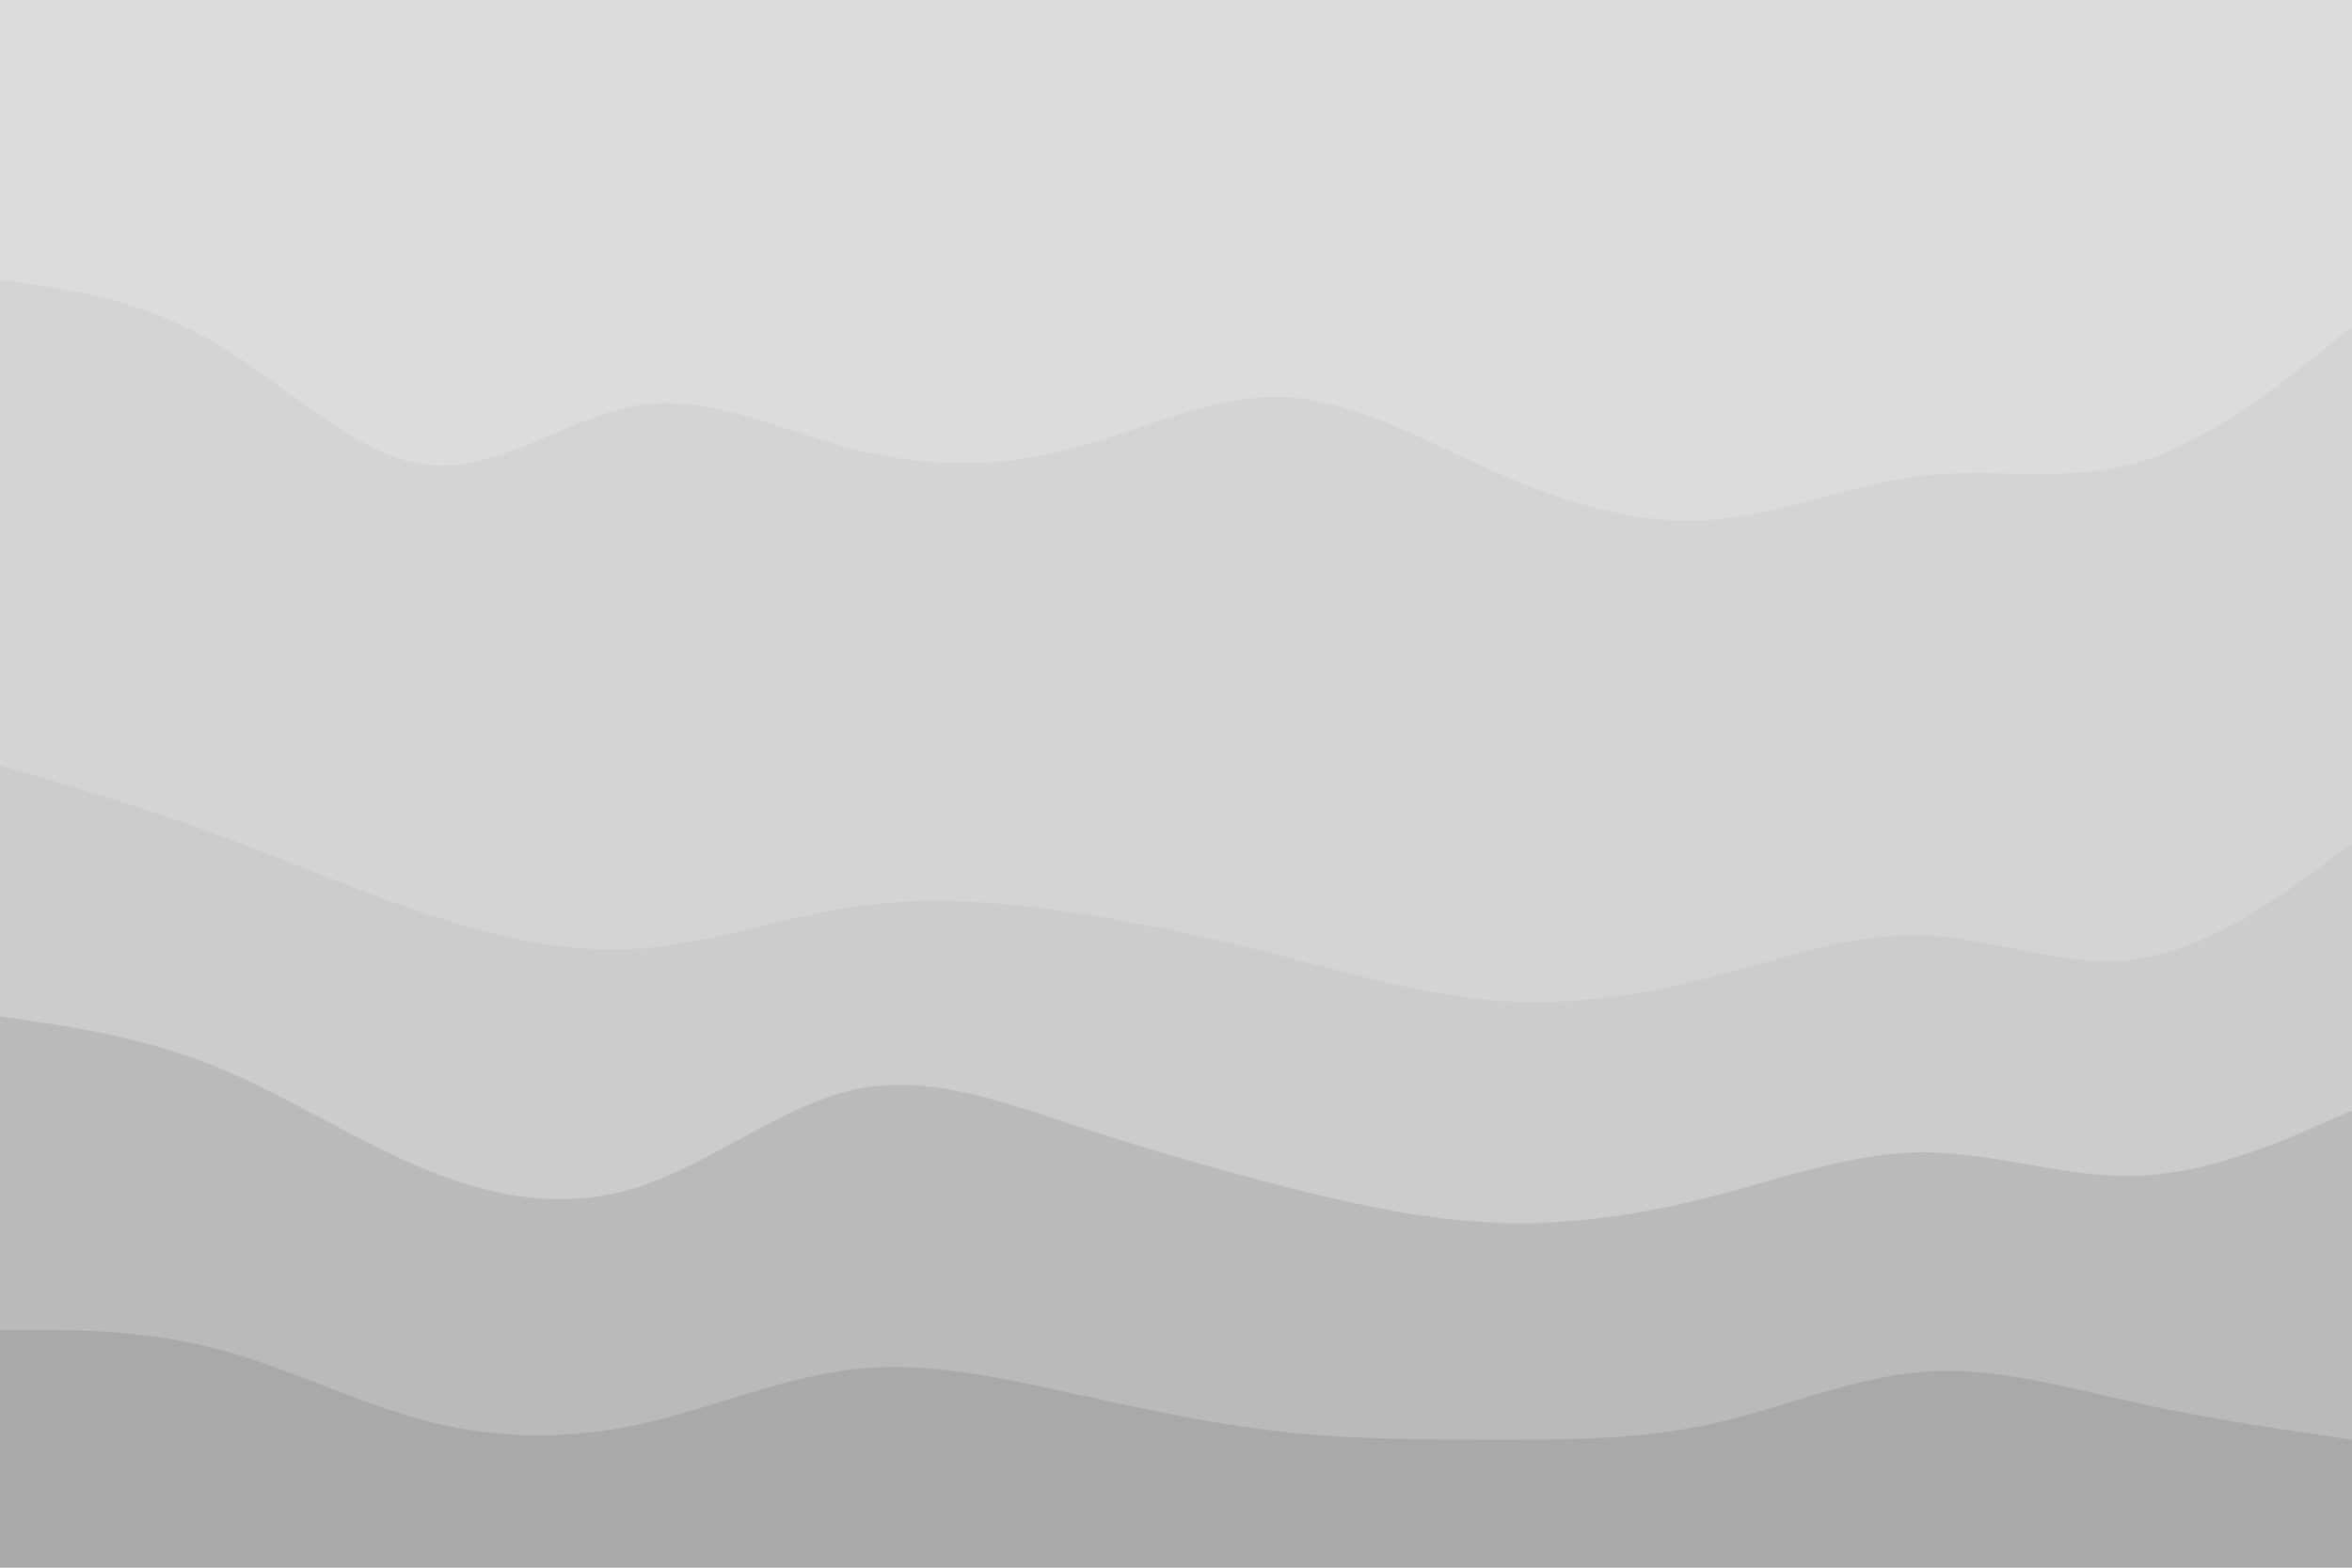 <svg id="visual" viewBox="0 0 900 600" width="900" height="600" xmlns="http://www.w3.org/2000/svg" xmlns:xlink="http://www.w3.org/1999/xlink" version="1.1"><path d="M0 109L13.7 111C27.3 113 54.7 117 82 133C109.3 149 136.7 177 163.8 180C191 183 218 161 245.2 157C272.3 153 299.7 167 327 174C354.3 181 381.7 181 409 174C436.3 167 463.7 153 491 154C518.3 155 545.7 171 573 183C600.3 195 627.7 203 654.8 201C682 199 709 187 736.2 184C763.3 181 790.7 187 818 179C845.3 171 872.7 149 886.3 138L900 127L900 0L886.3 0C872.7 0 845.3 0 818 0C790.7 0 763.3 0 736.2 0C709 0 682 0 654.8 0C627.7 0 600.3 0 573 0C545.7 0 518.3 0 491 0C463.7 0 436.3 0 409 0C381.7 0 354.3 0 327 0C299.7 0 272.3 0 245.2 0C218 0 191 0 163.8 0C136.7 0 109.3 0 82 0C54.7 0 27.3 0 13.7 0L0 0Z" fill="#dcdcdc"></path><path d="M0 295L13.7 299C27.3 303 54.7 311 82 321C109.3 331 136.7 343 163.8 352C191 361 218 367 245.2 365C272.3 363 299.7 353 327 349C354.3 345 381.7 347 409 351C436.3 355 463.7 361 491 368C518.3 375 545.7 383 573 385C600.3 387 627.7 383 654.8 376C682 369 709 359 736.2 360C763.3 361 790.7 373 818 369C845.3 365 872.7 345 886.3 335L900 325L900 125L886.3 136C872.7 147 845.3 169 818 177C790.7 185 763.3 179 736.2 182C709 185 682 197 654.8 199C627.7 201 600.3 193 573 181C545.7 169 518.3 153 491 152C463.7 151 436.3 165 409 172C381.7 179 354.3 179 327 172C299.7 165 272.3 151 245.2 155C218 159 191 181 163.8 178C136.7 175 109.3 147 82 131C54.7 115 27.3 111 13.7 109L0 107Z" fill="#d4d4d4"></path><path d="M0 391L13.7 393C27.3 395 54.7 399 82 410C109.3 421 136.7 439 163.8 450C191 461 218 465 245.2 456C272.3 447 299.7 425 327 419C354.3 413 381.7 423 409 432C436.3 441 463.7 449 491 456C518.3 463 545.7 469 573 470C600.3 471 627.7 467 654.8 460C682 453 709 443 736.2 443C763.3 443 790.7 453 818 452C845.3 451 872.7 439 886.3 433L900 427L900 323L886.3 333C872.7 343 845.3 363 818 367C790.7 371 763.3 359 736.2 358C709 357 682 367 654.8 374C627.7 381 600.3 385 573 383C545.7 381 518.3 373 491 366C463.7 359 436.3 353 409 349C381.7 345 354.3 343 327 347C299.7 351 272.3 361 245.2 363C218 365 191 359 163.8 350C136.7 341 109.3 329 82 319C54.7 309 27.3 301 13.7 297L0 293Z" fill="#cccccc"></path><path d="M0 511L13.7 511C27.3 511 54.7 511 82 518C109.3 525 136.7 539 163.8 546C191 553 218 553 245.2 547C272.3 541 299.7 529 327 526C354.3 523 381.7 529 409 535C436.3 541 463.7 547 491 550C518.3 553 545.7 553 573 553C600.3 553 627.7 553 654.8 547C682 541 709 529 736.2 527C763.3 525 790.7 533 818 539C845.3 545 872.7 549 886.3 551L900 553L900 425L886.3 431C872.7 437 845.3 449 818 450C790.7 451 763.3 441 736.2 441C709 441 682 451 654.8 458C627.7 465 600.3 469 573 468C545.7 467 518.3 461 491 454C463.7 447 436.3 439 409 430C381.7 421 354.3 411 327 417C299.7 423 272.3 445 245.2 454C218 463 191 459 163.8 448C136.7 437 109.3 419 82 408C54.7 397 27.3 393 13.7 391L0 389Z" fill="#bababa"></path><path d="M0 601L13.7 601C27.3 601 54.7 601 82 601C109.3 601 136.7 601 163.8 601C191 601 218 601 245.2 601C272.3 601 299.7 601 327 601C354.3 601 381.7 601 409 601C436.3 601 463.7 601 491 601C518.3 601 545.7 601 573 601C600.3 601 627.7 601 654.8 601C682 601 709 601 736.2 601C763.3 601 790.7 601 818 601C845.3 601 872.7 601 886.3 601L900 601L900 551L886.3 549C872.7 547 845.3 543 818 537C790.7 531 763.3 523 736.2 525C709 527 682 539 654.8 545C627.7 551 600.3 551 573 551C545.7 551 518.3 551 491 548C463.7 545 436.3 539 409 533C381.7 527 354.3 521 327 524C299.7 527 272.3 539 245.2 545C218 551 191 551 163.8 544C136.7 537 109.3 523 82 516C54.7 509 27.3 509 13.7 509L0 509Z" fill="#a9a9a9"></path></svg>